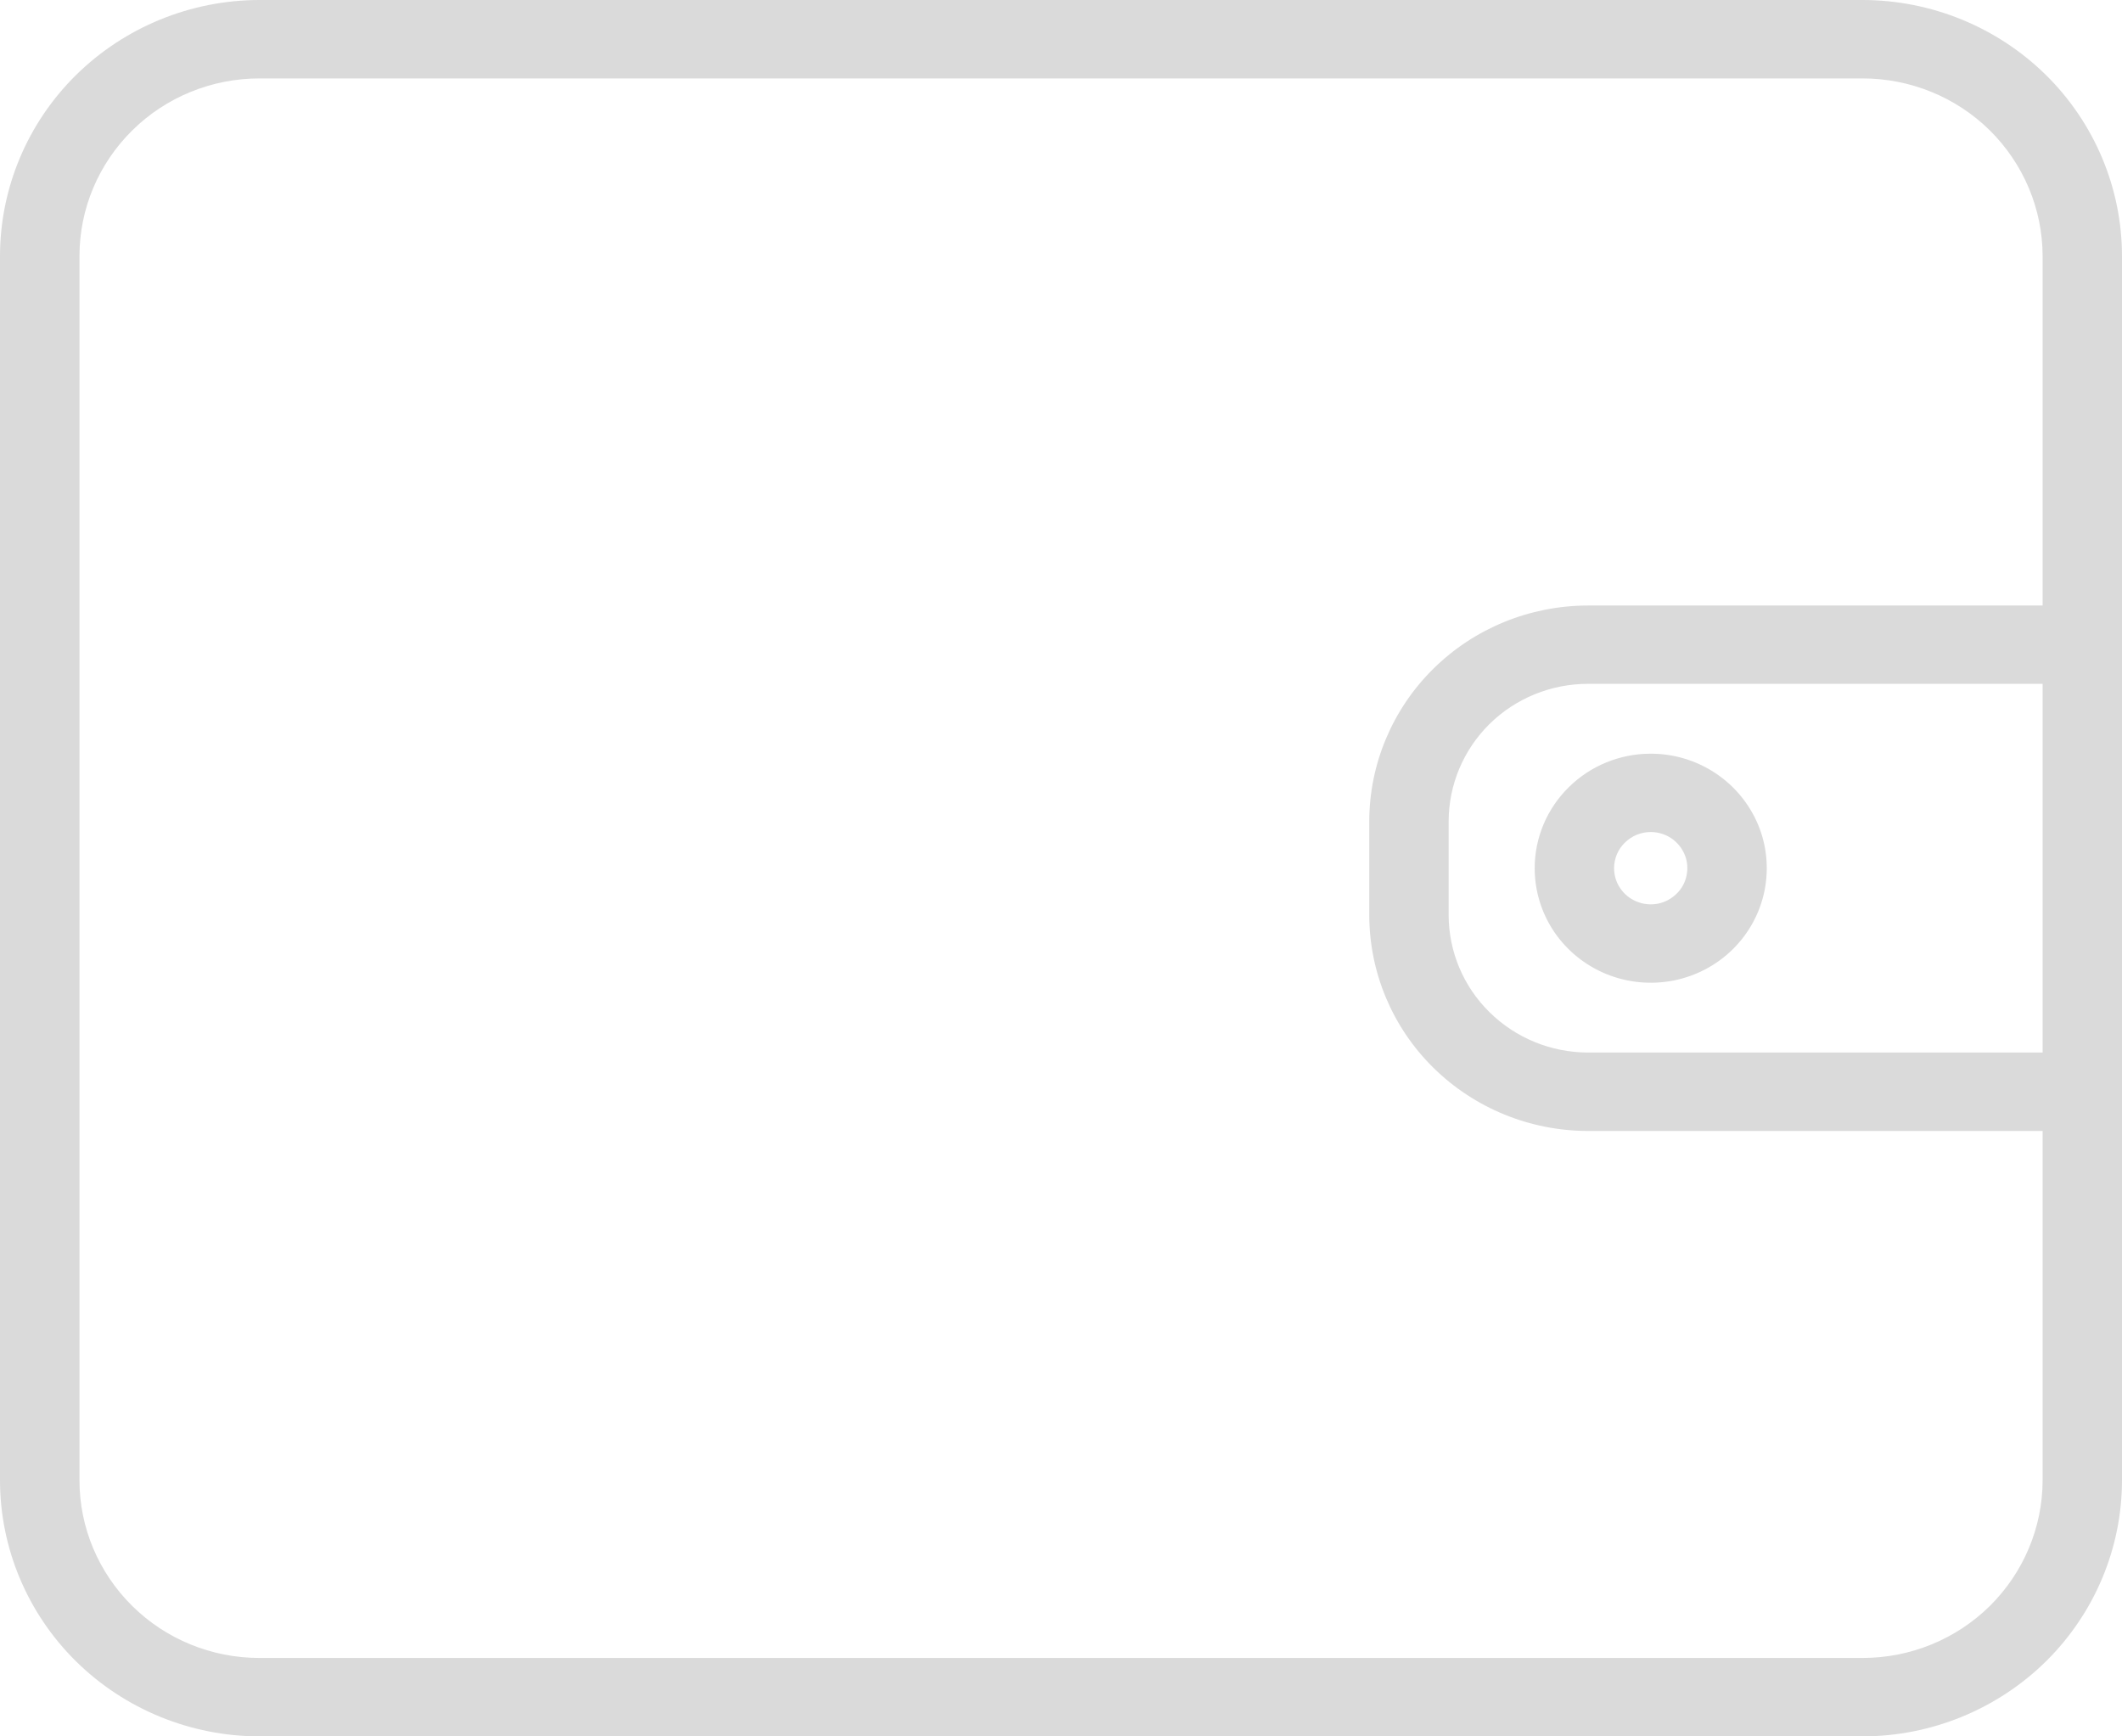 <svg width="22" height="18" viewBox="0 0 22 18" fill="none" xmlns="http://www.w3.org/2000/svg">
<path d="M19.311 0H2.689C1.976 0.001 1.293 0.281 0.788 0.778C0.284 1.276 0.001 1.95 0 2.653V15.347C0.001 16.05 0.284 16.724 0.788 17.222C1.293 17.719 1.976 17.999 2.689 18H19.311C20.024 17.999 20.707 17.719 21.212 17.222C21.716 16.724 21.999 16.05 22 15.347V2.653C21.999 1.95 21.716 1.276 21.212 0.778C20.707 0.281 20.024 0.001 19.311 0ZM19.311 17.187H2.689C2.194 17.187 1.72 16.993 1.371 16.648C1.021 16.302 0.824 15.835 0.824 15.347V2.653C0.824 2.165 1.021 1.698 1.371 1.352C1.72 1.007 2.194 0.813 2.689 0.813H19.311C19.806 0.813 20.28 1.007 20.63 1.352C20.979 1.698 21.176 2.165 21.177 2.653V6.277H16.462C15.861 6.278 15.285 6.513 14.861 6.932C14.436 7.351 14.197 7.92 14.196 8.512V9.488C14.197 10.08 14.435 10.649 14.86 11.068C15.285 11.487 15.861 11.723 16.462 11.724H21.177V15.347C21.176 15.835 20.979 16.302 20.63 16.648C20.28 16.993 19.806 17.187 19.311 17.187ZM21.177 10.911H16.462C16.08 10.91 15.713 10.76 15.443 10.493C15.172 10.227 15.02 9.865 15.019 9.488V8.512C15.02 8.135 15.172 7.773 15.442 7.506C15.713 7.239 16.08 7.089 16.462 7.089H21.177V10.911Z" fill="#DADADA"/>
<path d="M15.911 9C15.911 9.235 15.981 9.464 16.113 9.66C16.246 9.855 16.433 10.007 16.653 10.097C16.873 10.187 17.115 10.21 17.349 10.165C17.582 10.119 17.797 10.006 17.965 9.84C18.133 9.674 18.248 9.462 18.294 9.232C18.34 9.001 18.317 8.763 18.226 8.546C18.134 8.329 17.98 8.143 17.782 8.013C17.584 7.882 17.352 7.813 17.114 7.813C16.795 7.813 16.489 7.938 16.264 8.161C16.038 8.383 15.911 8.685 15.911 9ZM17.114 8.625C17.189 8.625 17.262 8.647 17.325 8.688C17.387 8.73 17.436 8.788 17.465 8.857C17.494 8.925 17.501 9 17.486 9.073C17.472 9.146 17.436 9.213 17.382 9.265C17.329 9.317 17.262 9.353 17.188 9.368C17.114 9.382 17.038 9.375 16.969 9.346C16.899 9.318 16.84 9.27 16.798 9.208C16.756 9.147 16.734 9.074 16.734 9C16.734 8.901 16.774 8.805 16.846 8.735C16.917 8.665 17.013 8.625 17.114 8.625Z" fill="#DADADA"/>
</svg>
